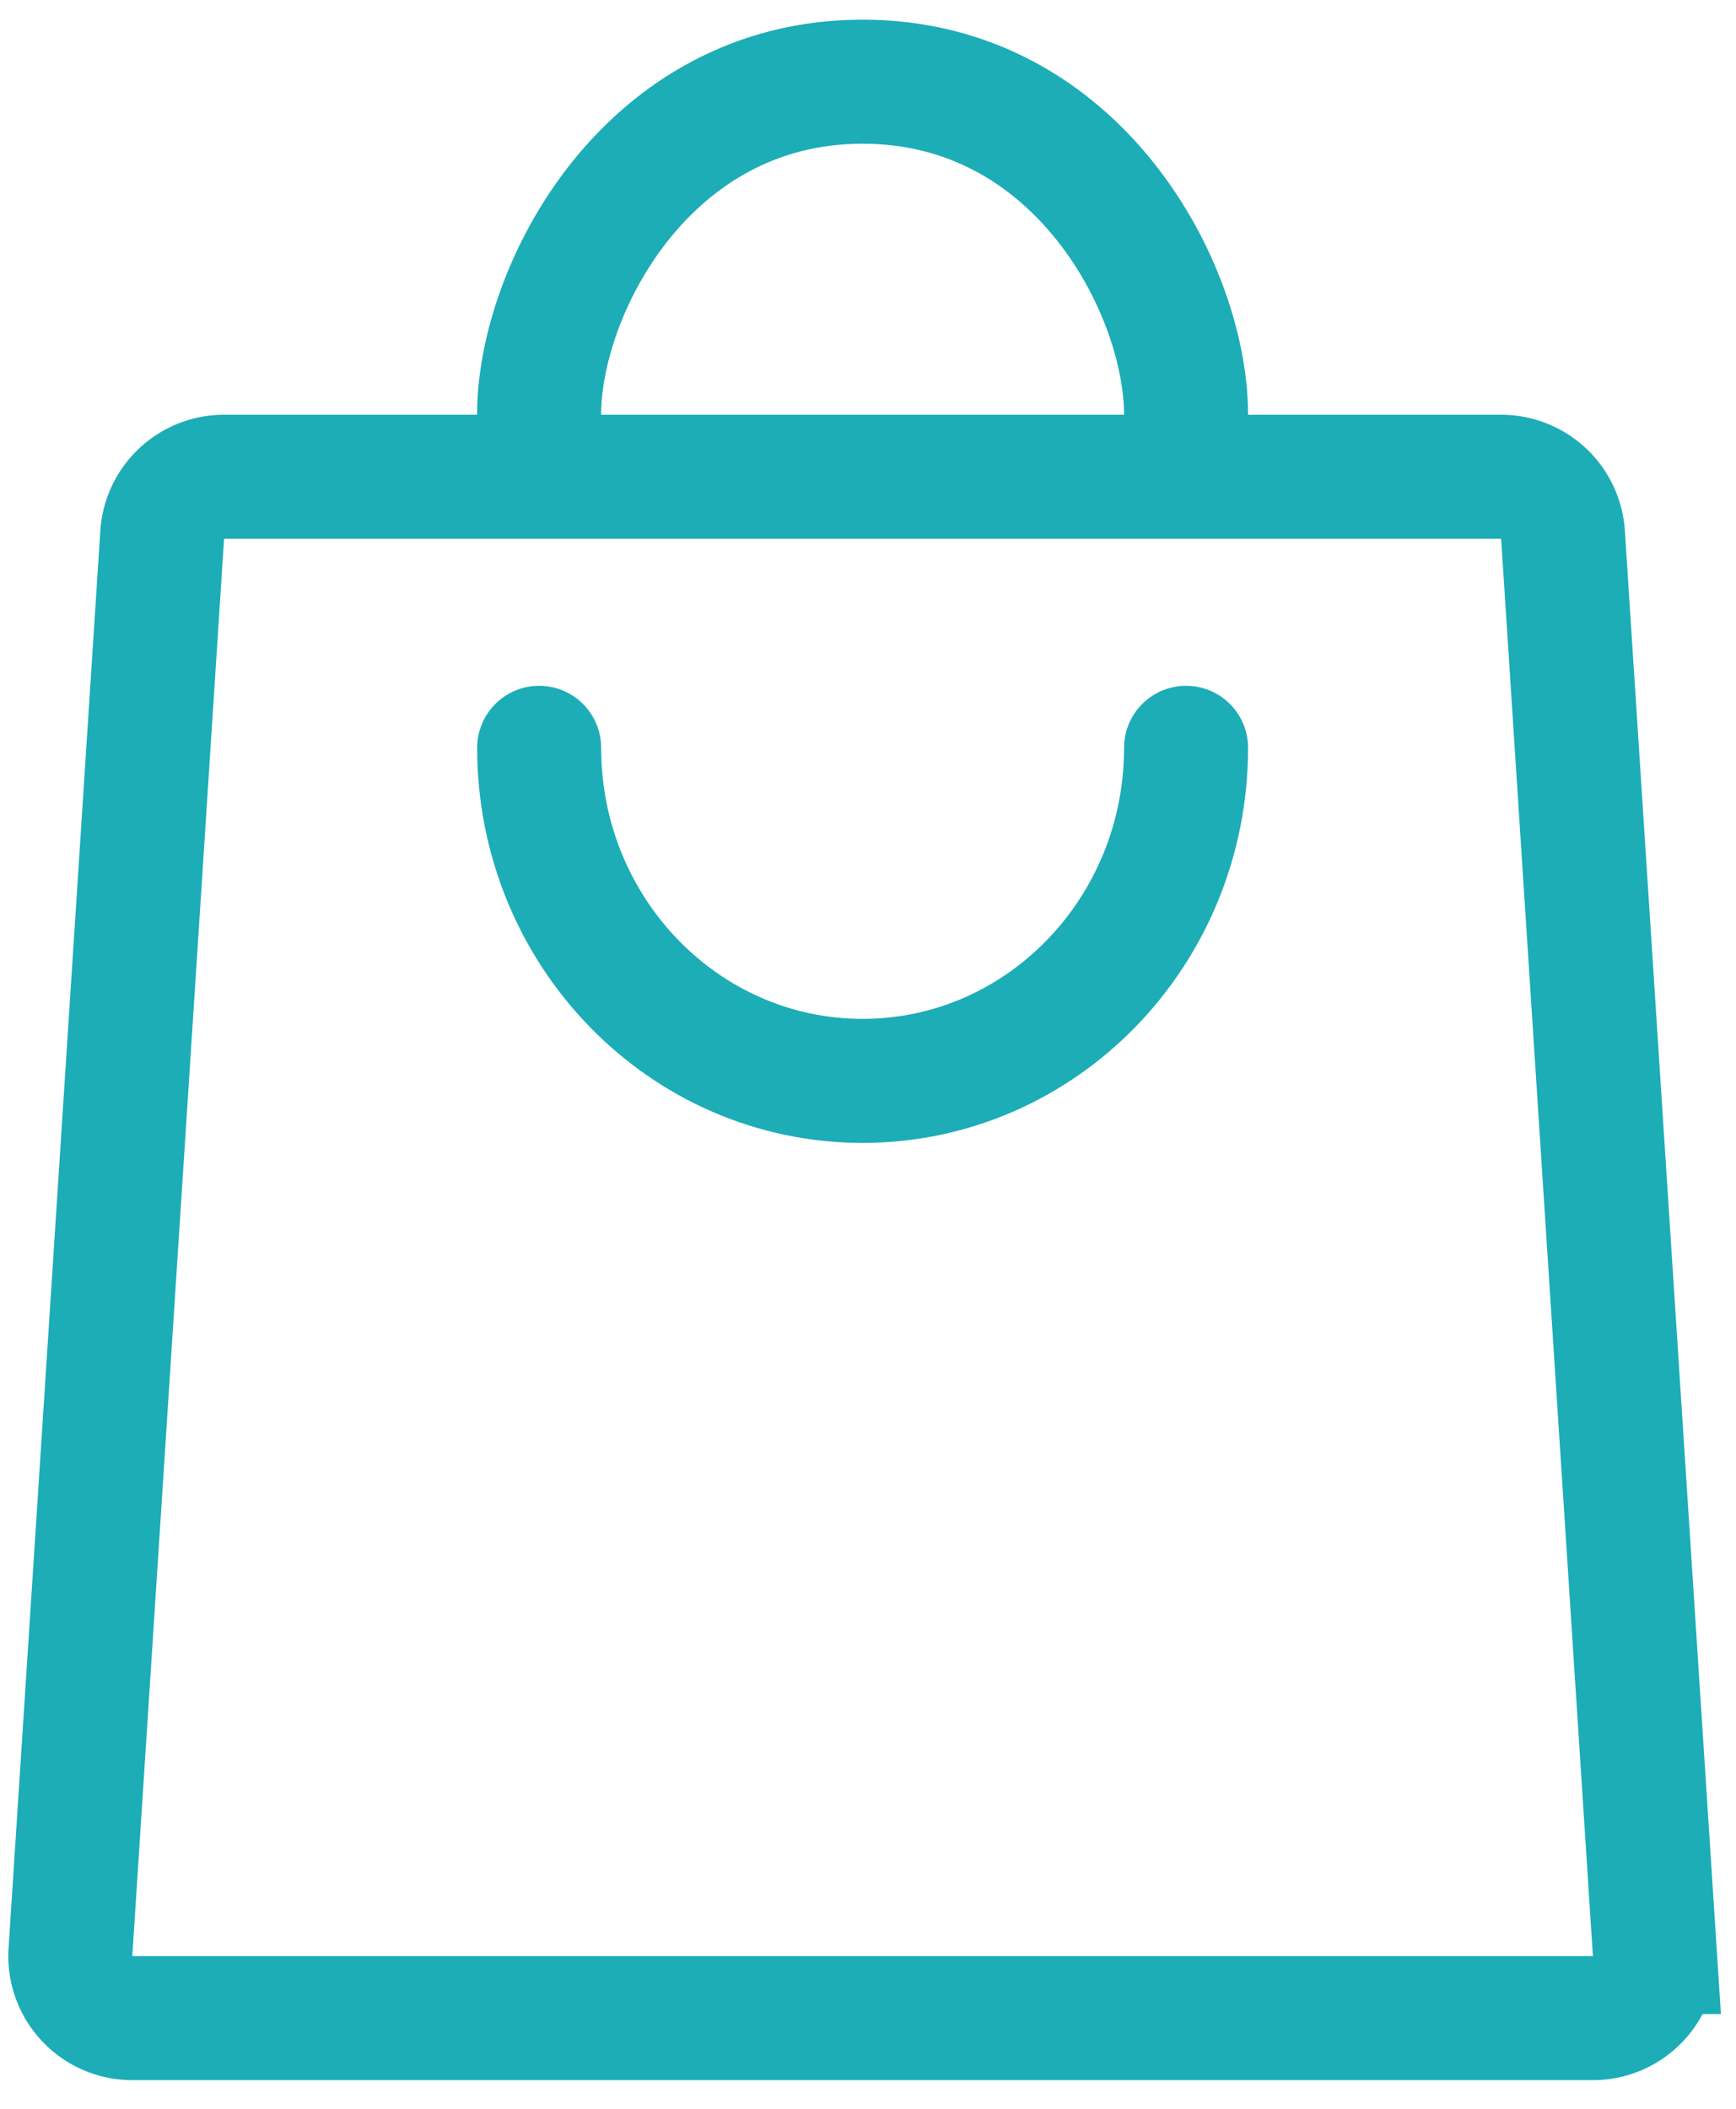 <svg width="28" height="34" fill="none" xmlns="http://www.w3.org/2000/svg"><path d="M8.695 6.687c0-2.014 1.74-5.37 5.218-5.37m5.217 5.37c0-2.014-1.74-5.37-5.217-5.37" stroke="#1CADB7" stroke-width="2" stroke-linecap="round"/><path d="M2.616 8.623a1 1 0 01.998-.936h20.598a1 1 0 01.998.936l1.48 22.85a1 1 0 01-.998 1.065H2.134a1 1 0 01-.998-1.064l1.48-22.851z" stroke="#1CADB7" stroke-width="2"/><path d="M19.13 12.057c0 2.966-2.335 5.37-5.217 5.37-2.881 0-5.217-2.404-5.217-5.37" stroke="#1CADB7" stroke-width="2" stroke-linecap="round"/></svg>